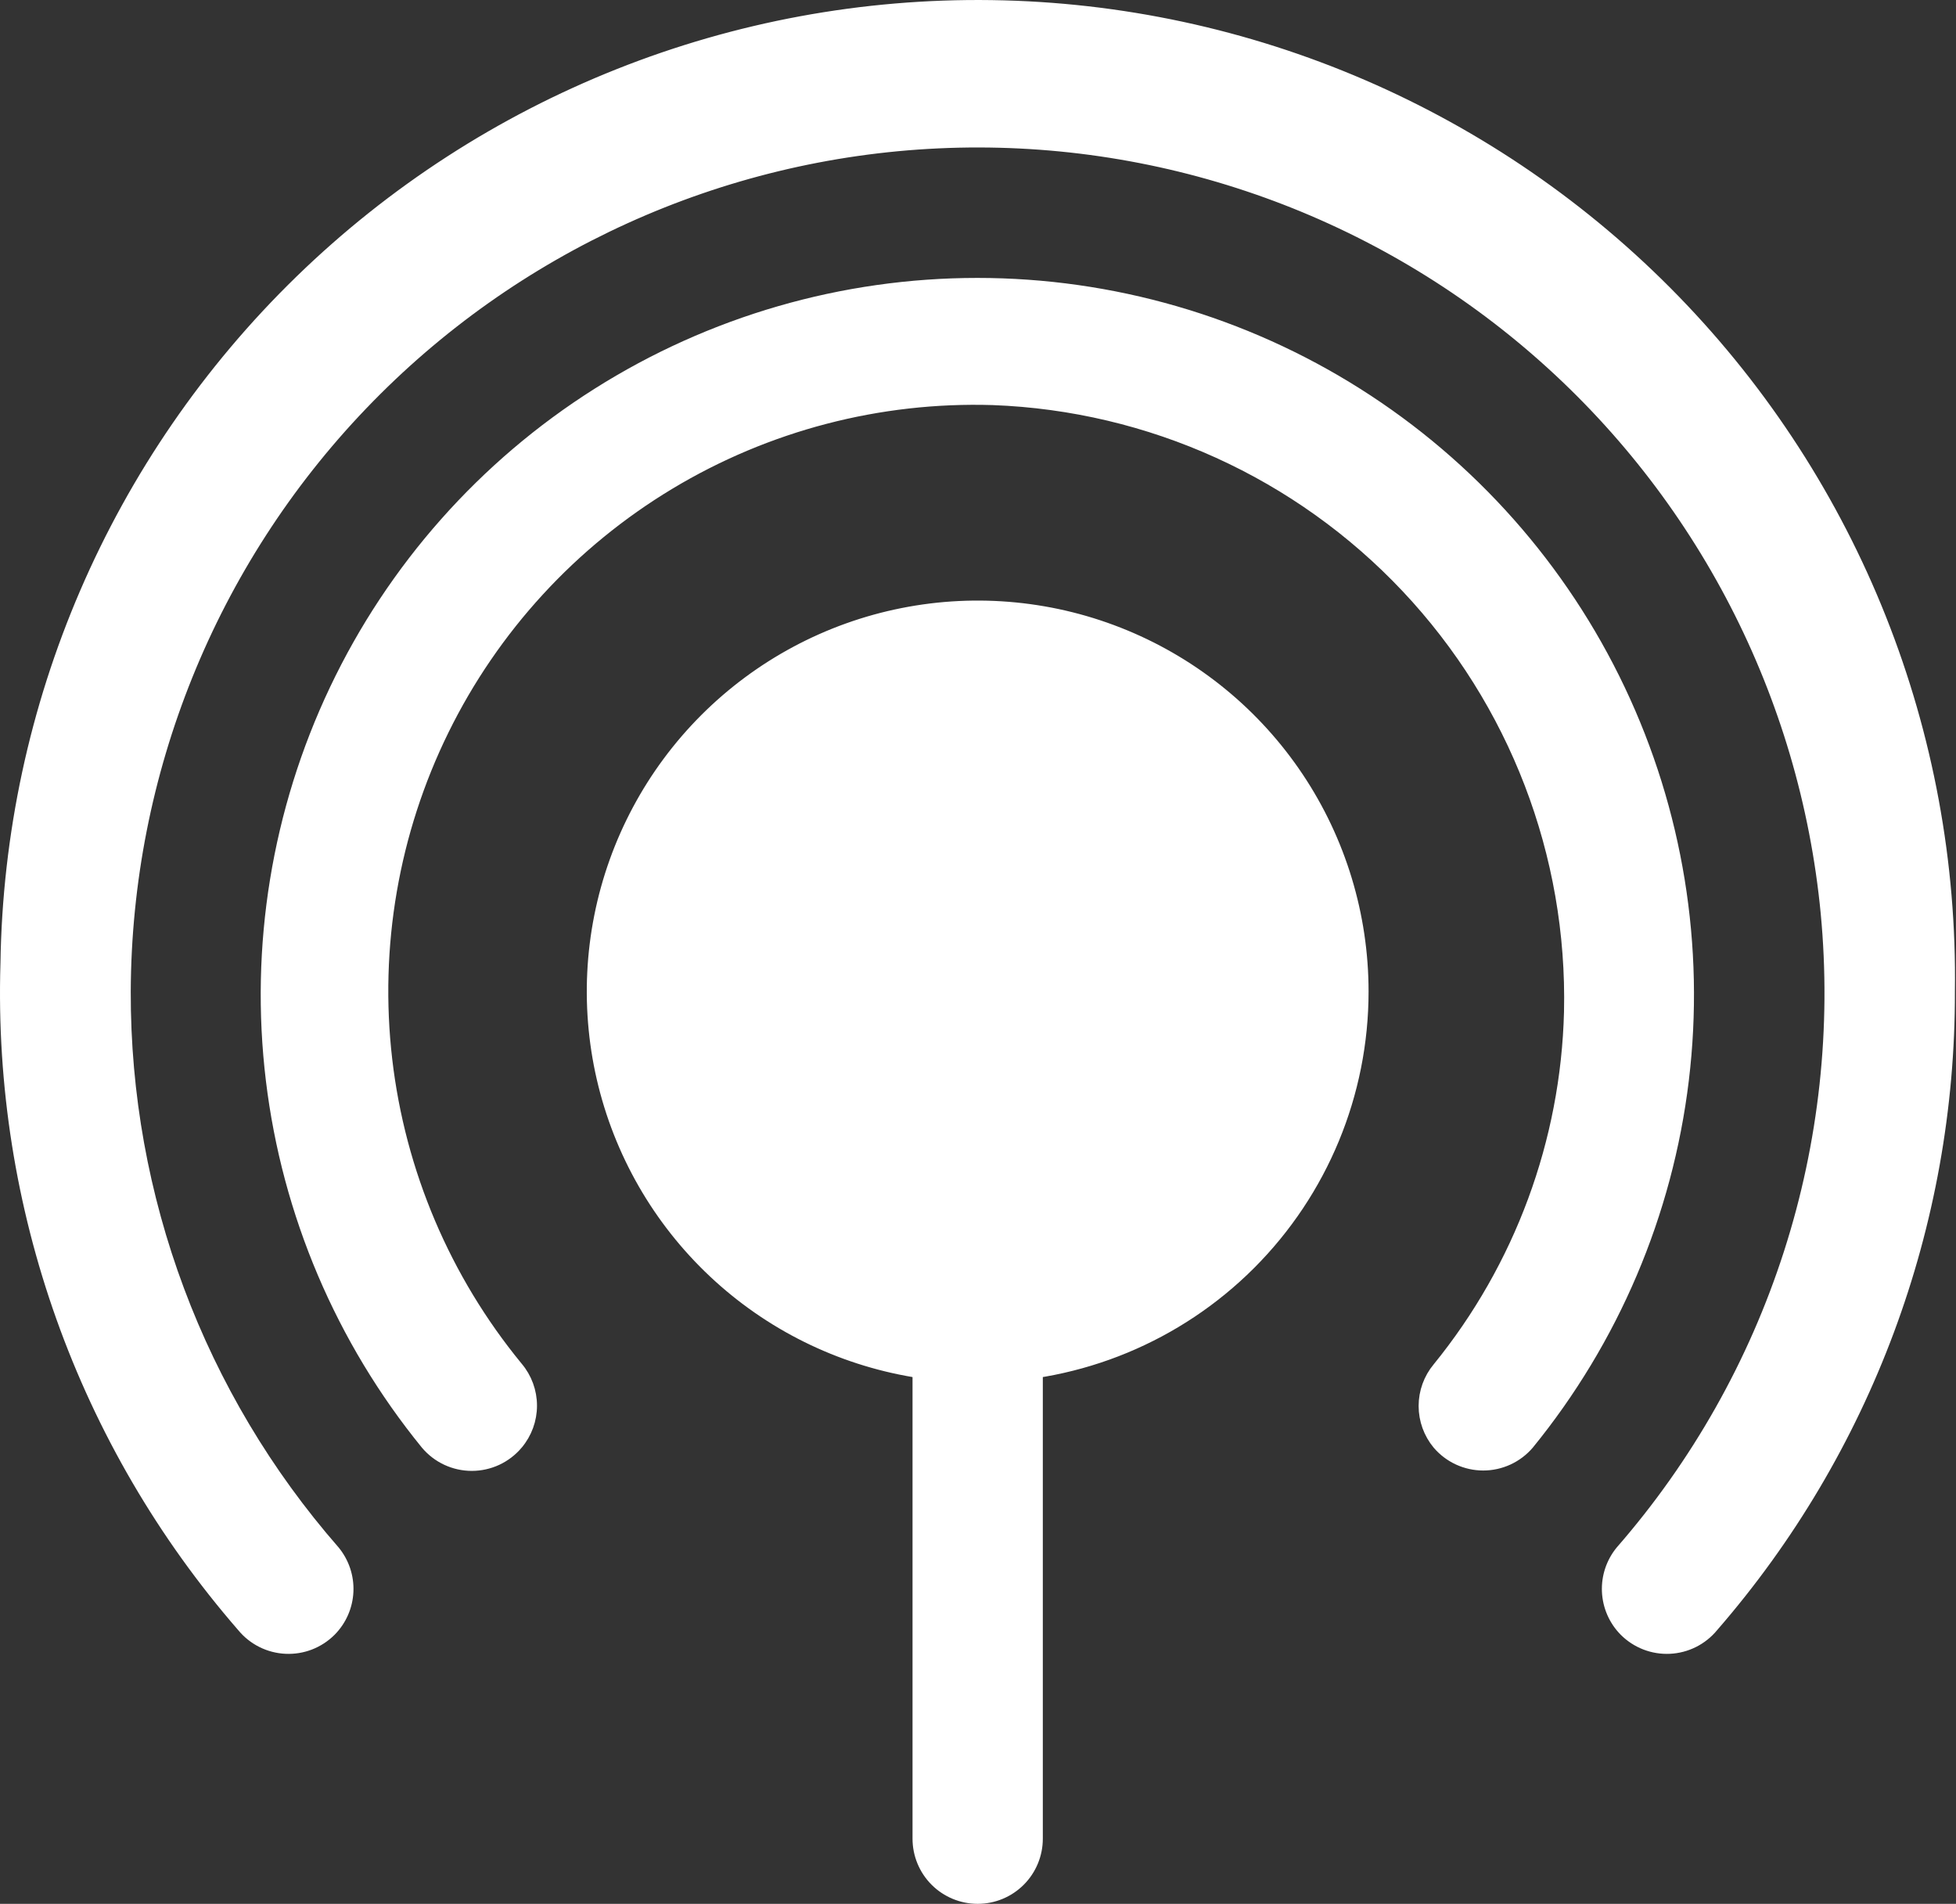 <svg width="186" height="181" viewBox="0 0 186 181" fill="none" xmlns="http://www.w3.org/2000/svg">
<rect x="0" y="0" width="186" height="181" fill="#333333" stroke="none"/>
<path d="M136.719 130.024L136.723 130.02C144.516 120.44 148.913 108.547 149.225 96.201L149.225 96.2C149.564 81.245 144.004 66.758 133.747 55.87C123.49 44.981 109.361 38.567 94.413 38.012L94.409 38.012C83.608 37.68 72.939 40.466 63.679 46.037C54.419 51.608 46.959 59.728 42.192 69.427C37.425 79.126 35.553 89.992 36.798 100.727C38.044 111.462 42.356 121.611 49.217 129.96L49.221 129.965C50.089 130.992 50.564 132.293 50.564 133.638C50.564 134.983 50.089 136.284 49.221 137.311L49.221 137.312C48.686 137.947 48.019 138.457 47.267 138.808C46.514 139.158 45.694 139.339 44.864 139.339C44.034 139.339 43.214 139.158 42.462 138.808C41.71 138.458 41.044 137.948 40.51 137.315C32.425 127.399 27.318 115.393 25.781 102.691C24.245 89.987 26.343 77.108 31.832 65.55C37.322 53.991 45.977 44.226 56.793 37.389C67.609 30.551 80.142 26.922 92.938 26.922C105.734 26.922 118.268 30.551 129.084 37.389C139.9 44.226 148.555 53.991 154.044 65.55C159.533 77.108 161.632 89.987 160.095 102.691C158.559 115.392 153.452 127.397 145.368 137.313C144.834 137.936 144.172 138.437 143.426 138.78C142.679 139.124 141.866 139.303 141.043 139.303C140.221 139.303 139.408 139.124 138.661 138.78C137.914 138.437 137.251 137.935 136.717 137.311C135.866 136.288 135.4 135 135.4 133.669C135.4 132.337 135.867 131.048 136.719 130.024Z" fill="white" stroke="white"/>
<path d="M173.632 86.787L173.632 86.786C171.638 66.088 161.764 46.949 146.053 33.328C130.341 19.707 109.995 12.647 89.224 13.607C68.453 14.568 48.845 23.477 34.459 38.49C20.072 53.504 12.008 73.473 11.933 94.266L11.933 94.267C11.882 113.817 18.949 132.716 31.814 147.436C32.71 148.524 33.171 149.905 33.108 151.312C33.045 152.722 32.461 154.058 31.469 155.061C30.908 155.624 30.235 156.063 29.495 156.351C28.754 156.638 27.961 156.767 27.167 156.729C26.373 156.692 25.596 156.489 24.885 156.133C24.174 155.777 23.546 155.276 23.041 154.662L23.041 154.662L23.032 154.652C7.872 137.219 -0.159 114.712 0.542 91.62H0.542L0.543 91.612C0.894 67.098 10.969 43.729 28.55 26.644C46.132 9.559 69.781 0.158 94.294 0.51C118.807 0.861 142.177 10.936 159.262 28.517C176.347 46.099 185.747 69.748 185.396 94.261L185.396 94.269C185.447 116.454 177.457 137.906 162.906 154.652L162.906 154.652L162.898 154.662C162.393 155.276 161.764 155.777 161.054 156.133C160.343 156.489 159.566 156.692 158.772 156.729C157.978 156.767 157.185 156.638 156.444 156.351C155.703 156.063 155.03 155.624 154.469 155.061C153.478 154.058 152.894 152.722 152.831 151.312C152.767 149.905 153.229 148.524 154.125 147.436C161.323 139.182 166.765 129.548 170.118 119.122C173.473 108.694 174.668 97.692 173.632 86.787Z" fill="white" stroke="white"/>
<path d="M92.969 130.939C85.717 130.939 78.627 128.788 72.596 124.759C66.566 120.729 61.866 115.002 59.09 108.302C56.315 101.601 55.588 94.228 57.003 87.114C58.418 80.001 61.911 73.467 67.039 68.338C72.168 63.21 78.702 59.717 85.815 58.302C92.929 56.887 100.302 57.613 107.003 60.389C113.703 63.164 119.431 67.865 123.46 73.895C127.489 79.926 129.64 87.016 129.64 94.268C129.64 103.994 125.777 113.321 118.9 120.198C112.022 127.075 102.695 130.939 92.969 130.939ZM92.969 68.988C87.969 68.988 83.082 70.471 78.924 73.248C74.767 76.026 71.527 79.974 69.613 84.594C67.7 89.213 67.199 94.296 68.175 99.2C69.15 104.104 71.558 108.609 75.093 112.144C78.629 115.68 83.133 118.087 88.037 119.063C92.941 120.038 98.024 119.538 102.644 117.624C107.263 115.711 111.211 112.471 113.989 108.313C116.767 104.156 118.25 99.268 118.25 94.268C118.25 87.563 115.586 81.133 110.845 76.392C106.104 71.651 99.674 68.988 92.969 68.988Z" fill="white" stroke="white"/>
<path d="M92.969 180.5C91.459 180.5 90.01 179.9 88.942 178.832C87.874 177.764 87.274 176.315 87.274 174.805V125.744H98.664V174.805C98.664 176.315 98.064 177.764 96.996 178.832C95.928 179.9 94.48 180.5 92.969 180.5Z" fill="white" stroke="white"/>
<path d="M123.445 94.268C123.445 111.099 109.801 124.744 92.969 124.744C76.138 124.744 62.494 111.099 62.494 94.268C62.494 77.437 76.138 63.793 92.969 63.793C109.801 63.793 123.445 77.437 123.445 94.268Z" fill="white" stroke="white"/>
</svg>
